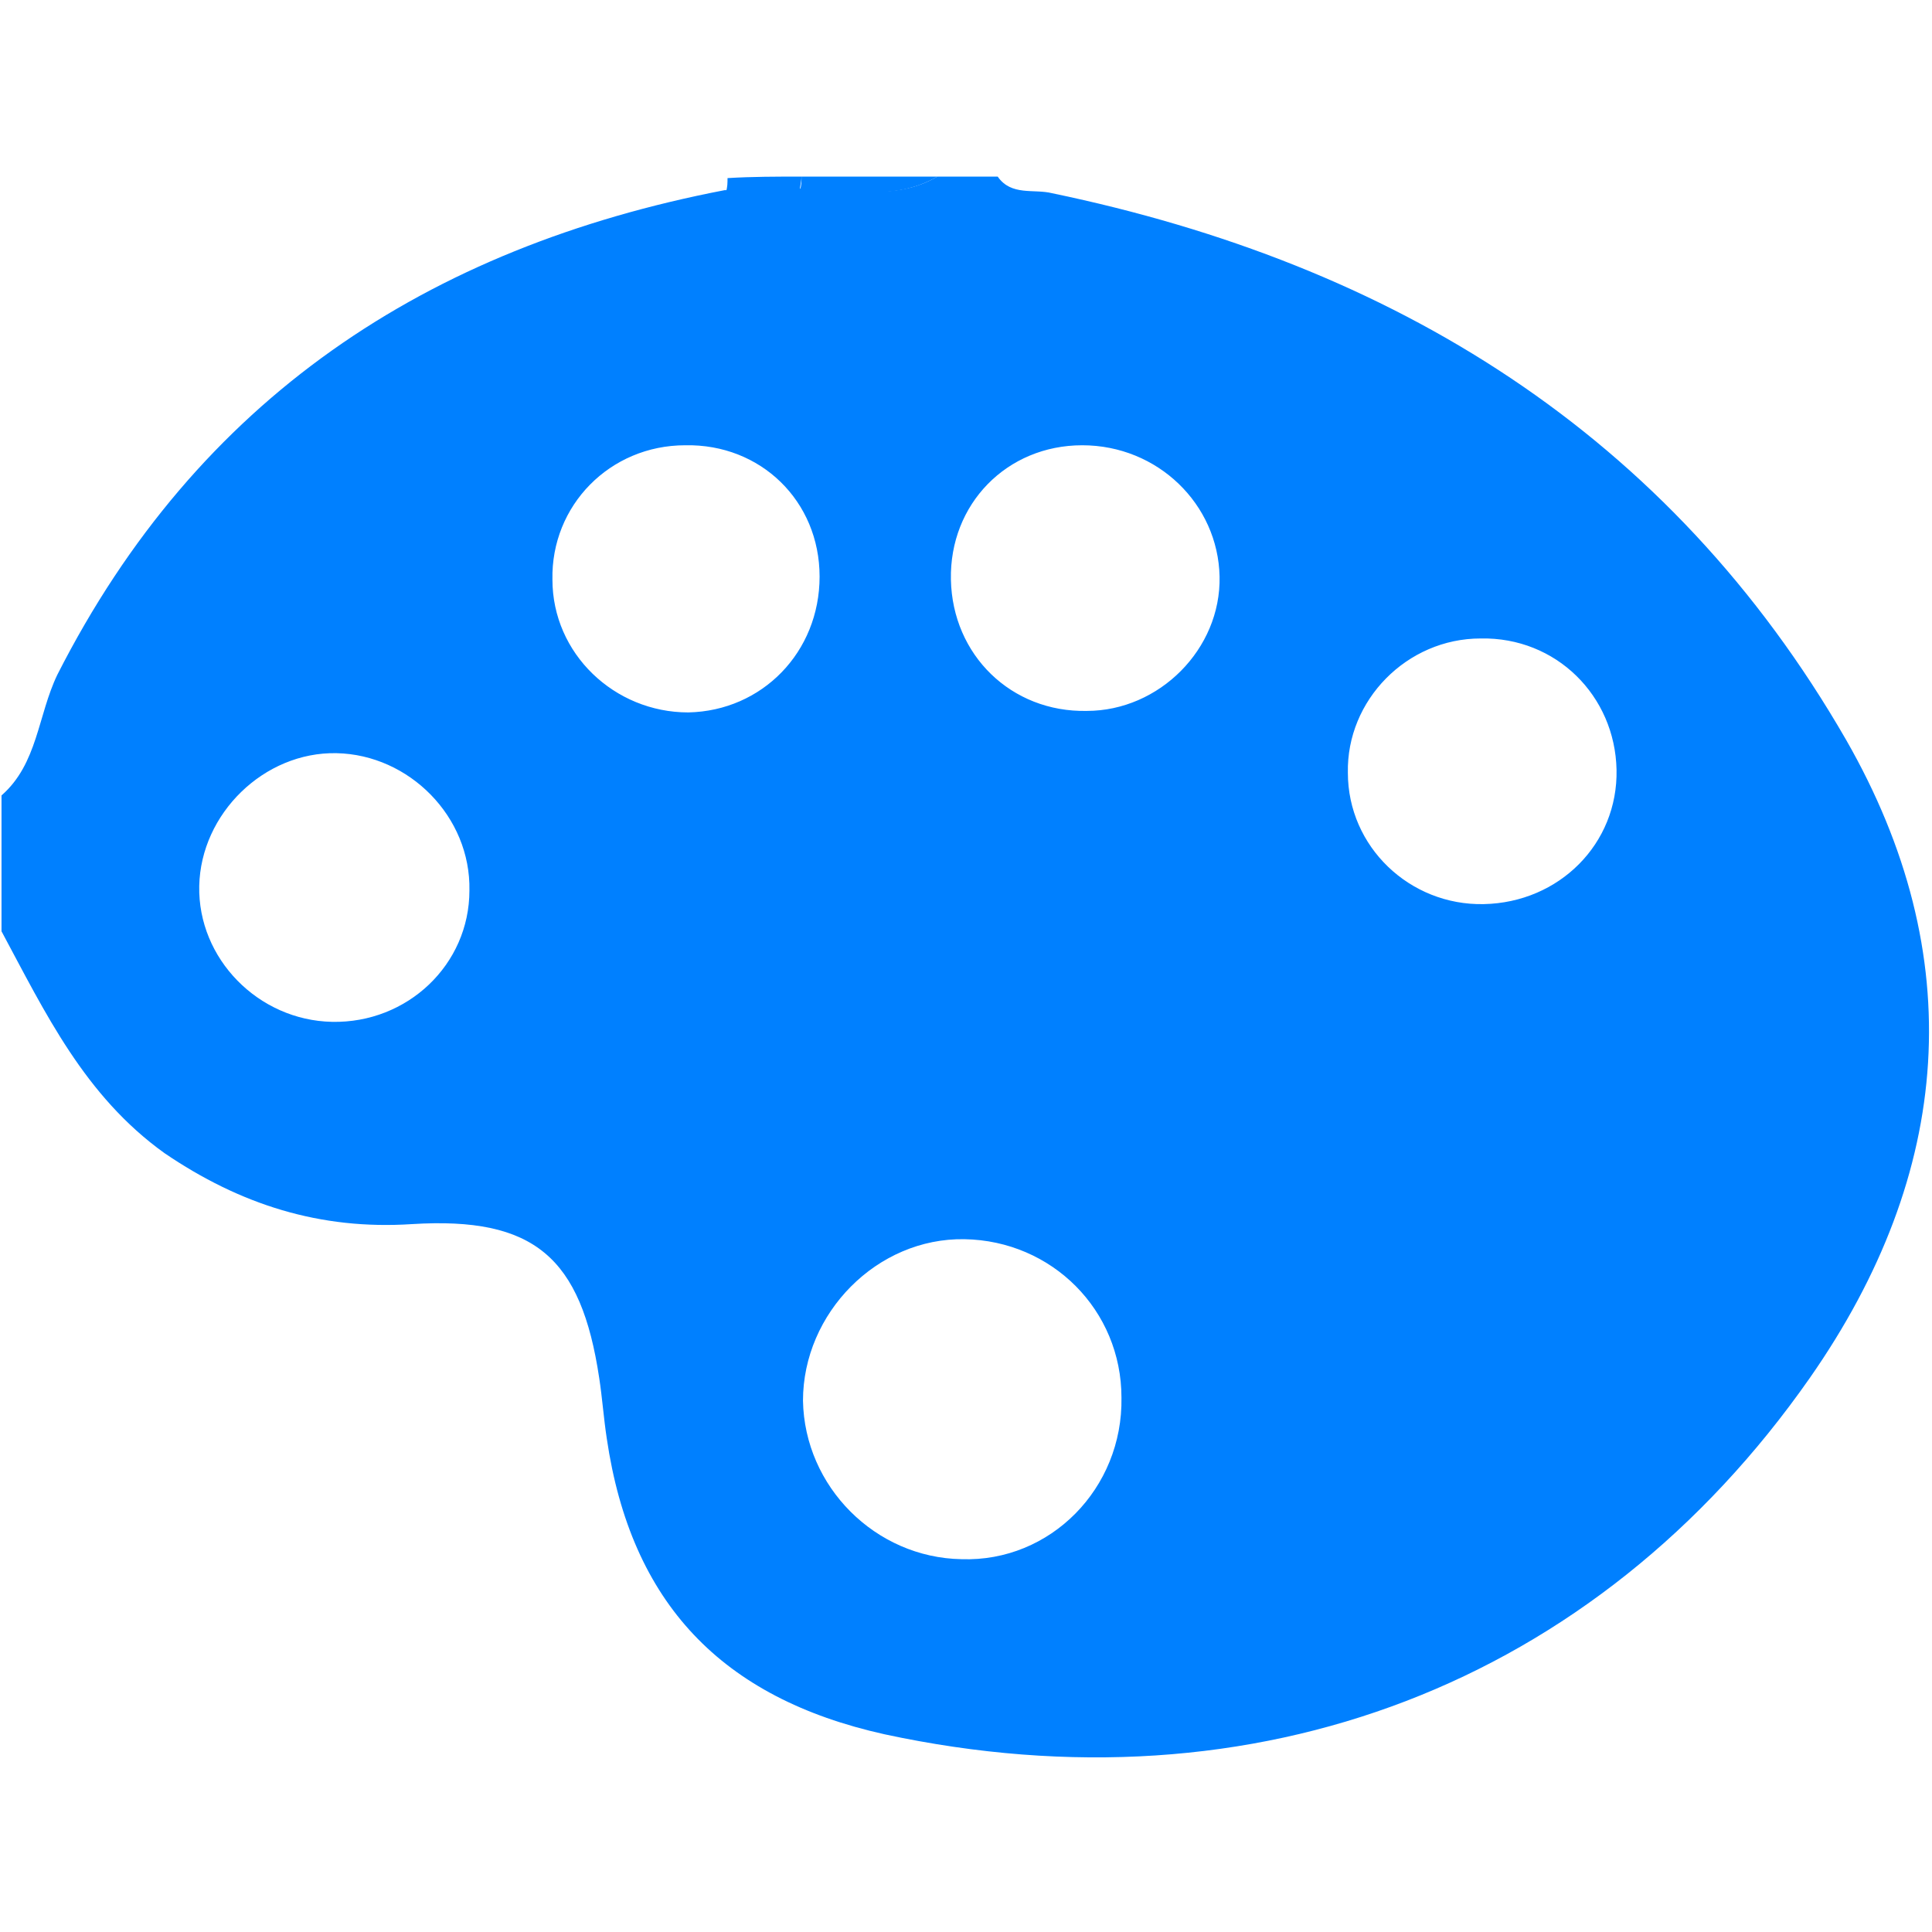 <?xml version="1.0" encoding="utf-8"?>
<!-- Generator: Adobe Illustrator 19.2.1, SVG Export Plug-In . SVG Version: 6.00 Build 0)  -->
<!DOCTYPE svg PUBLIC "-//W3C//DTD SVG 1.1//EN" "http://www.w3.org/Graphics/SVG/1.1/DTD/svg11.dtd">
<svg version="1.1" id="Layer_1" xmlns:x="http://ns.adobe.com/Extensibility/1.0/" xmlns:i="http://ns.adobe.com/AdobeIllustrator/10.0/" xmlns:graph="http://ns.adobe.com/Graphs/1.0/"
	 xmlns="http://www.w3.org/2000/svg" xmlns:xlink="http://www.w3.org/1999/xlink" x="0px" y="0px" viewBox="0 0 128 128"
	 enable-background="new 0 0 128 128" xml:space="preserve">
<g id="A1GfcO.tif">
	<g>
		<g>
			<path fill="#0080FF" d="M62.1,11.7c1.3,0,2.7,0,4,0c0.9,1.3,2.4,0.8,3.6,1.1c22.6,4.7,40.9,15.9,52.6,36.2
				c8.2,14.3,7.1,28.7-2.4,42.3c-14.2,20.3-36.7,28.9-61.3,23.6c-10.8-2.4-16.8-8.7-18.4-19.6c-0.2-1.3-0.3-2.7-0.5-4
				c-1.2-8-4.3-10.7-12.4-10.2c-6.1,0.4-11.4-1.3-16.4-4.7C5.6,72.6,3,67.1,0.1,61.7c0-3,0-6,0-9c2.4-2.1,2.4-5.3,3.7-8
				c9.3-18.3,24.5-28.3,44.2-32.1c1.6,0,3.3,0,4.9-0.1C56.1,12.4,59.2,13.4,62.1,11.7z M74.3,92.6c0-5.8-4.6-10.4-10.4-10.5
				C58.1,82,53.2,87,53.2,92.8c0.1,5.7,4.8,10.4,10.5,10.5C69.6,103.5,74.4,98.6,74.3,92.6z M31.1,59c0.1-4.9-4-9-8.8-9.1
				c-4.8-0.1-9,4-9.1,8.8c-0.1,4.8,3.9,8.9,8.8,9C27,67.8,31.1,63.9,31.1,59z M98.3,59.9c5-0.1,8.9-4,8.8-8.9c-0.1-4.9-4-8.8-9-8.7
				c-4.9,0-8.9,4.1-8.8,8.9C89.3,56.1,93.4,60,98.3,59.9z M80.8,38.2c-0.1-4.8-4.1-8.7-9.1-8.7c-5,0-8.8,3.9-8.7,8.9
				c0.1,5,4,8.8,9,8.7C76.8,47.1,80.9,43,80.8,38.2z M54.3,38.2c0-5-3.9-8.8-8.9-8.7c-5,0-8.9,4-8.8,8.9c0,4.9,4.1,8.8,9,8.8
				C50.5,47.1,54.3,43.2,54.3,38.2z"/>
			<path fill="#0080FF" d="M62.1,11.7c-2.9,1.7-6.1,0.8-9.1,0.9c0.1-0.3,0.1-0.6,0.1-0.9C56.1,11.7,59.1,11.7,62.1,11.7z"/>
			<path fill="#0080FF" d="M53.1,11.7c0,0.3-0.1,0.6-0.1,0.9c-1.6,0-3.3,0-4.9,0.1c0.1-0.3,0.1-0.6,0.1-0.9
				C49.8,11.7,51.5,11.7,53.1,11.7z"/>
		</g>
	</g>
</g>
</svg>
